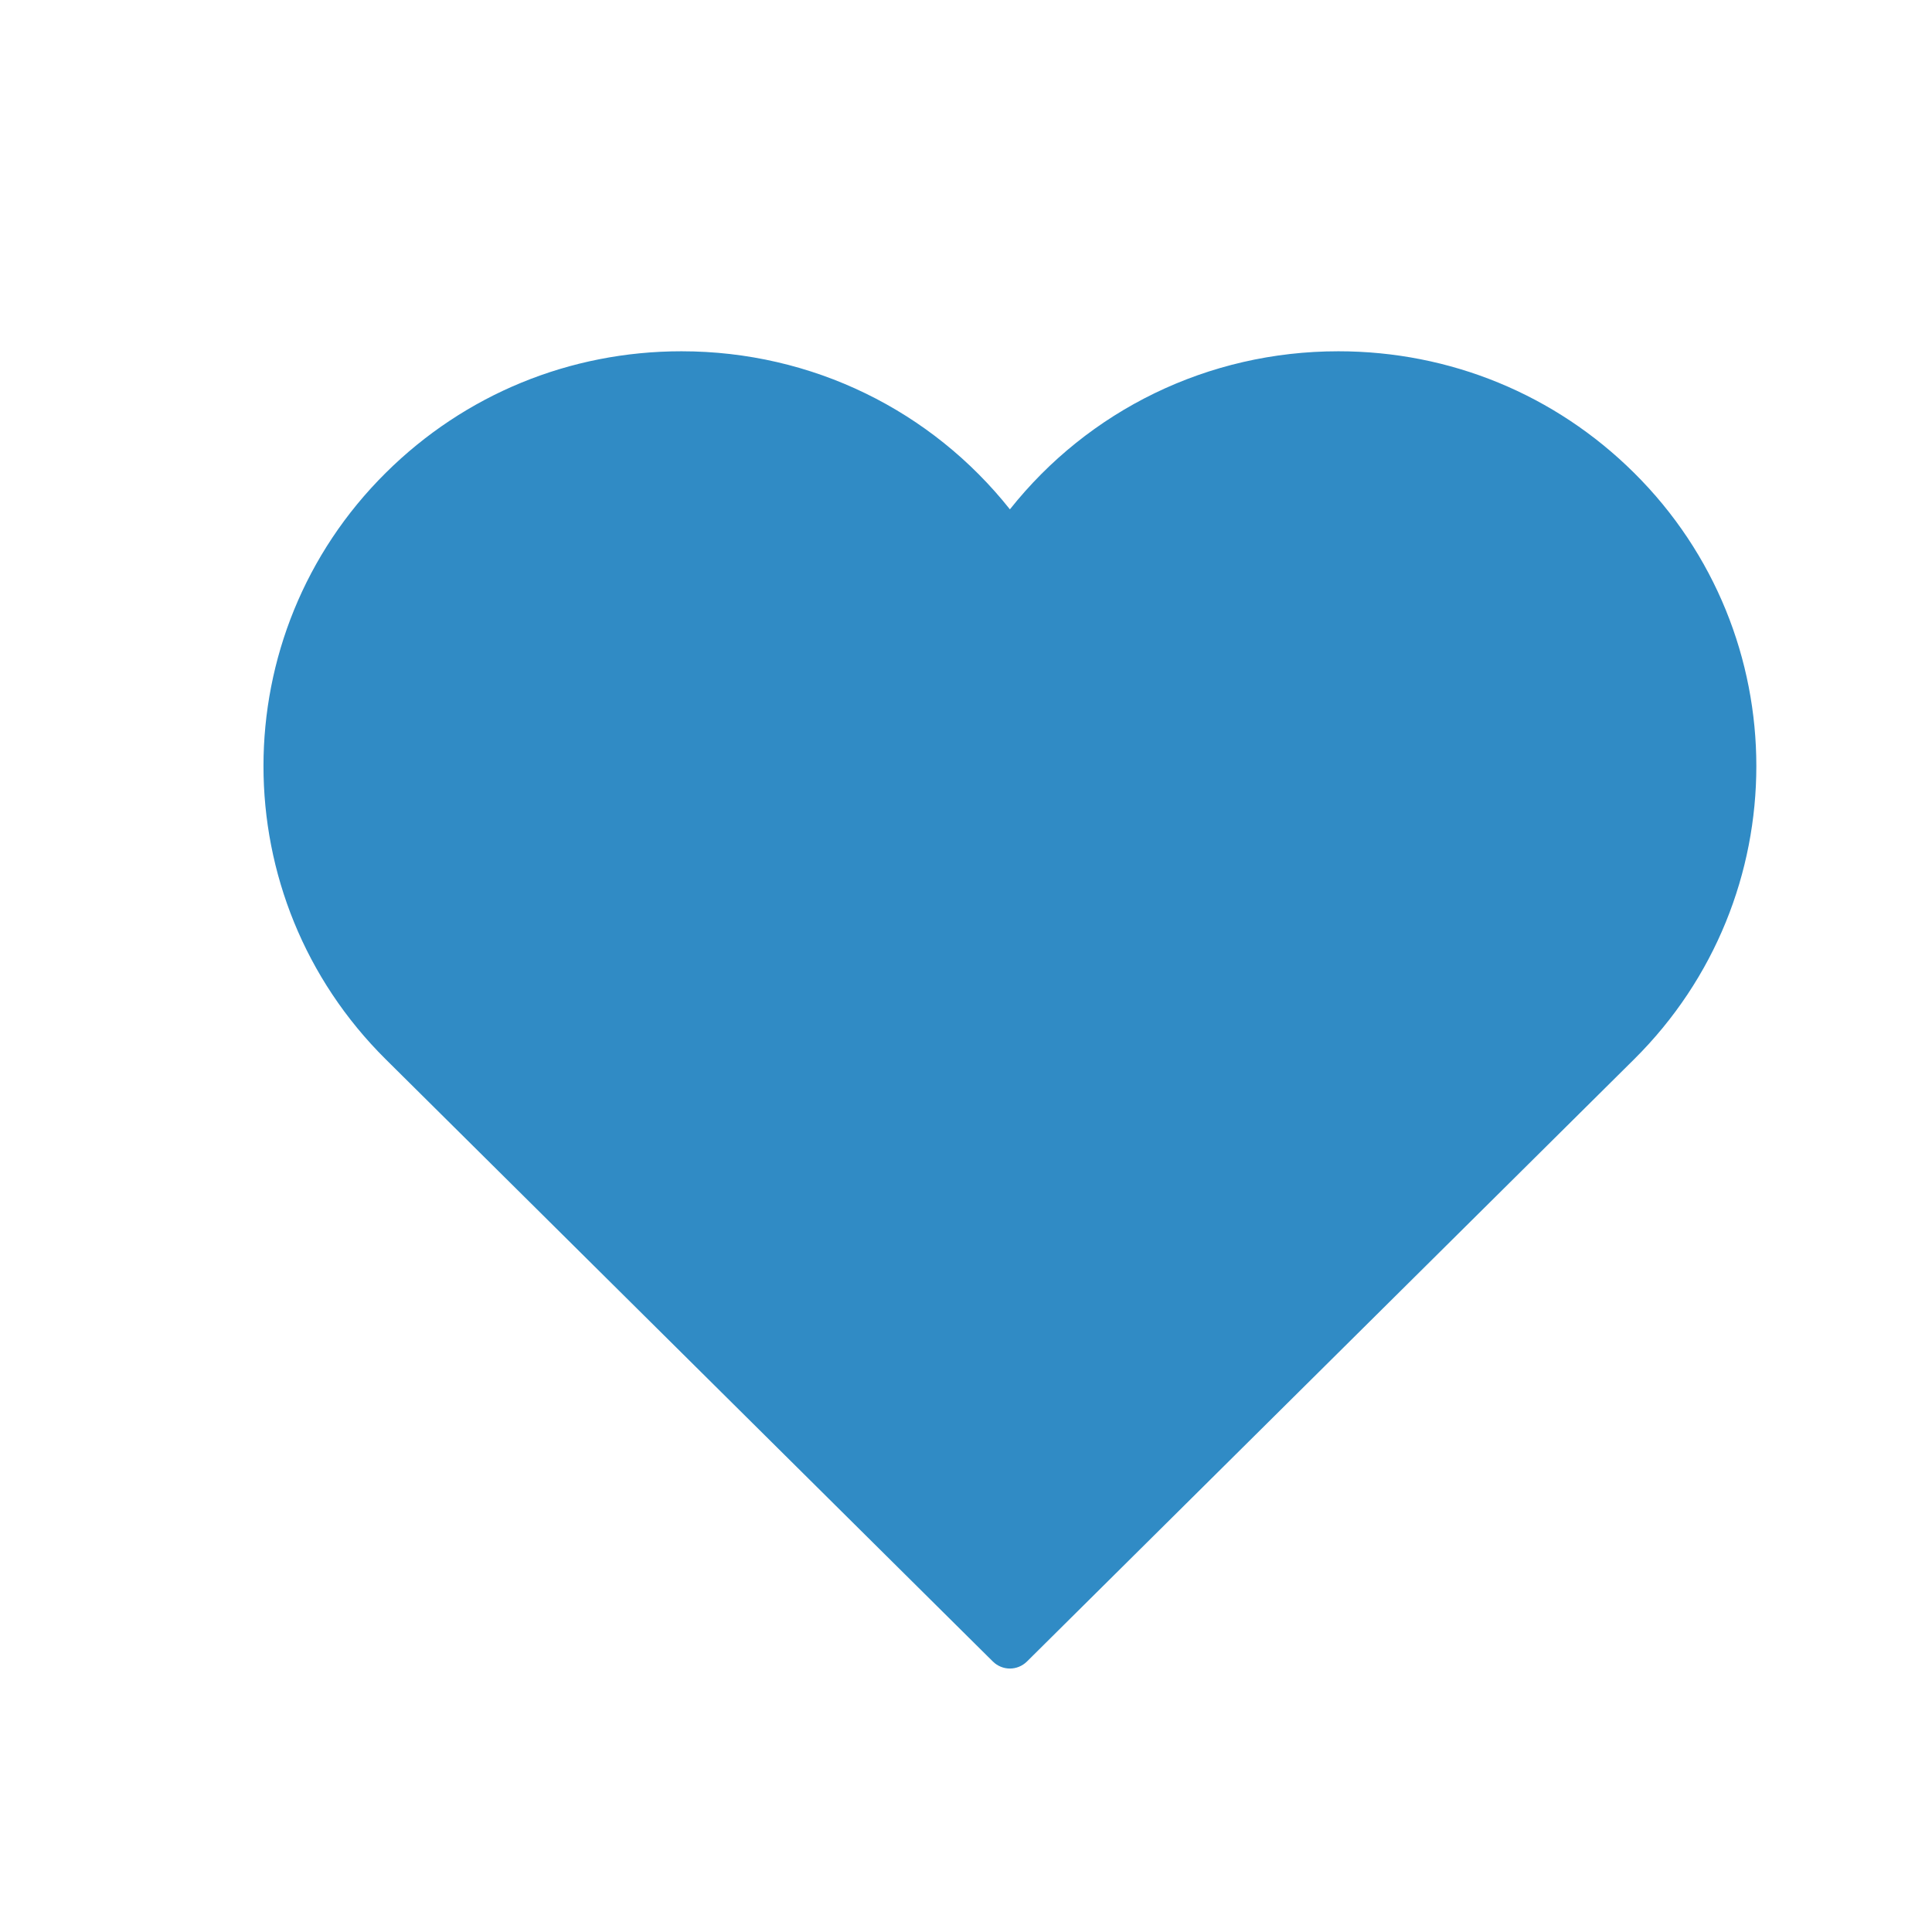 <?xml version="1.0" encoding="UTF-8"?>
<svg width="22px" height="22px" viewBox="0 0 22 22" version="1.1" xmlns="http://www.w3.org/2000/svg" xmlns:xlink="http://www.w3.org/1999/xlink">
    <!-- Generator: Sketch 48.2 (47327) - http://www.bohemiancoding.com/sketch -->
    <title>Element/Icon/Heart-Blue</title>
    <desc>Created with Sketch.</desc>
    <defs></defs>
    <g id="-" stroke="none" stroke-width="1" fill="none" fill-rule="evenodd">
        <g id="Element/Icon/Heart-Blue" fill="#308BC5" fill-rule="nonzero">
            <g id="heart-2" transform="translate(3, 4)">
                <path d="M15.607,1.384 C14.708,0.492 13.512,0 12.24,0 C10.753,0 9.394,0.674 8.5,1.8 C7.61,0.679 6.253,0 4.76,0 C3.488,0 2.292,0.492 1.393,1.384 C-0.464,3.225 -0.464,6.222 1.393,8.063 L8.306,14.92 C8.36,14.973 8.43,15 8.5,15 C8.57,15 8.64,14.973 8.694,14.92 L15.607,8.063 C17.464,6.222 17.464,3.225 15.607,1.384 Z" id="Shape"></path>
            </g>
        </g>
    </g>
</svg>